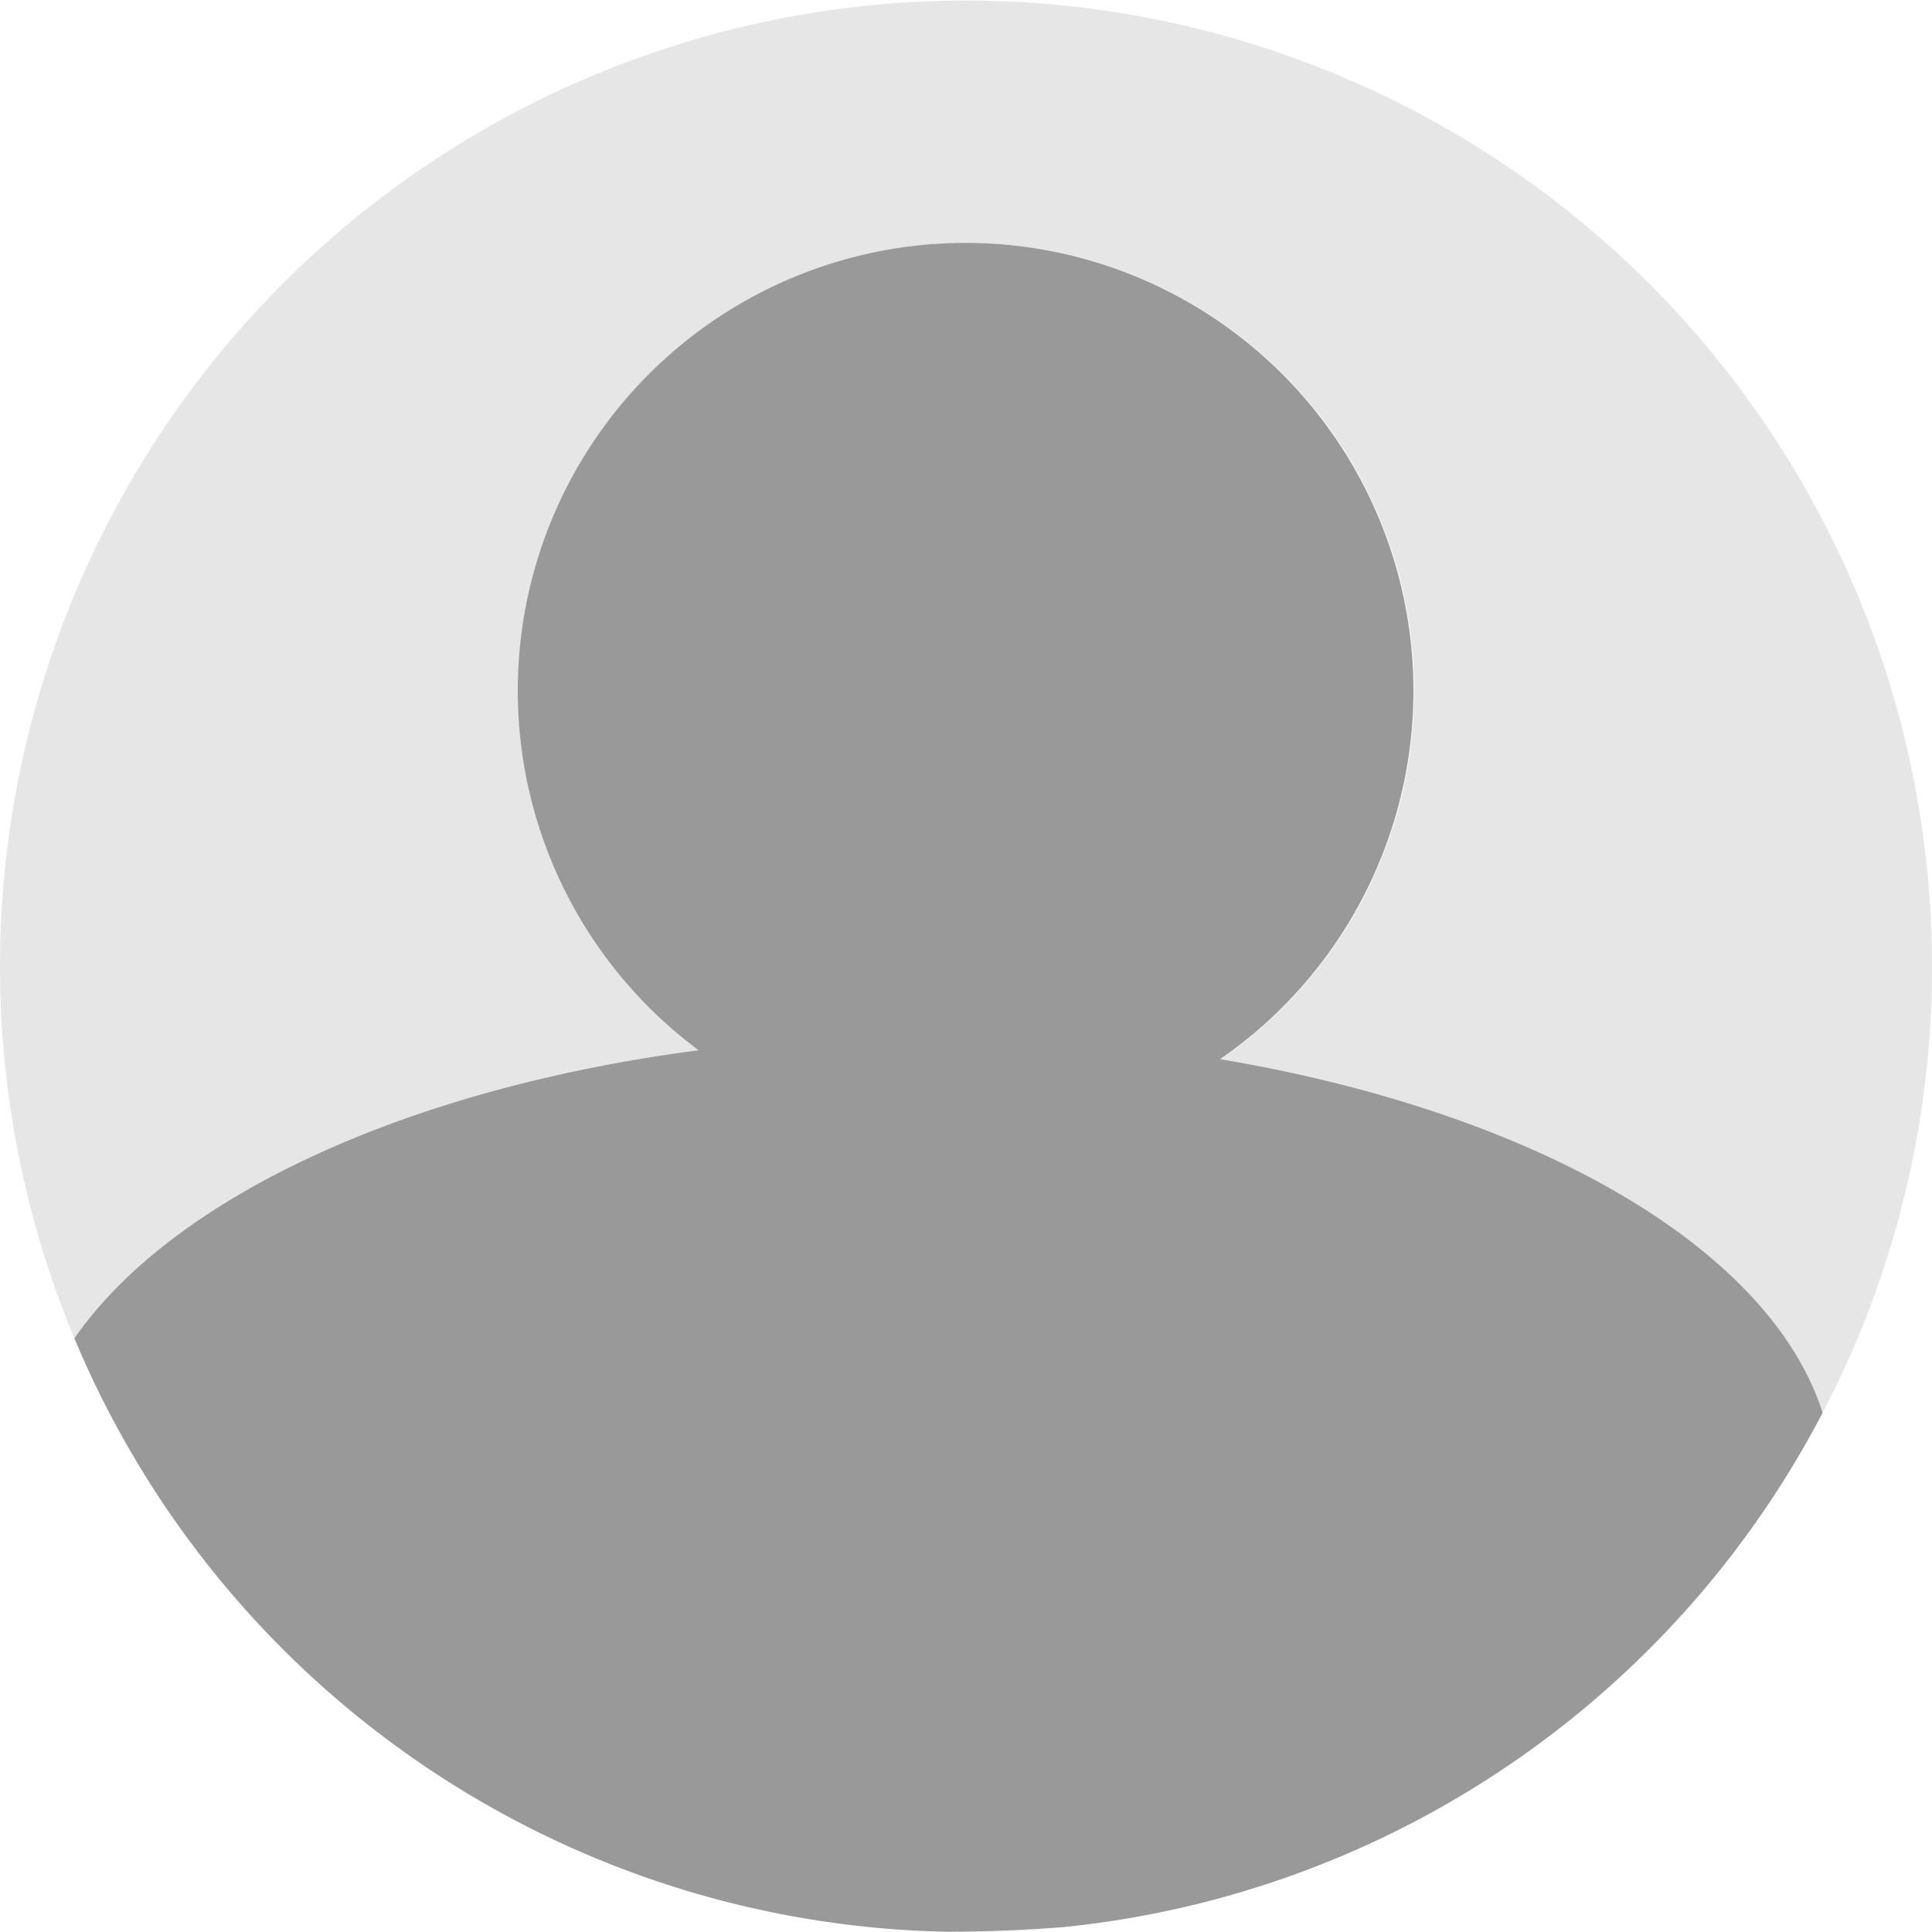<svg xmlns="http://www.w3.org/2000/svg" viewBox="0 0 100 100"><title>user-default</title><path d="M49.17,100q3,0,5.94-.25A50.82,50.82,0,0,1,50,100Z" style="fill:#e6e6e6"/><path d="M100,50a49.71,49.71,0,0,1-5.66,23.12c-2.75-8.57-15-15.57-31.14-18.3a23.18,23.18,0,1,0-27-.46C21,56.34,8.89,62,3.85,69.27A50,50,0,1,1,100,50Z" style="fill:#e6e6e6"/><path d="M94.34,73.12A50,50,0,0,1,55.12,99.74h0q-2.91.23-5.94.25A50,50,0,0,1,3.85,69.27C8.89,62,21,56.34,36.16,54.36a23.18,23.18,0,1,1,27,.46C79.39,57.55,91.59,64.55,94.34,73.12Z" style="fill:#999"/></svg>